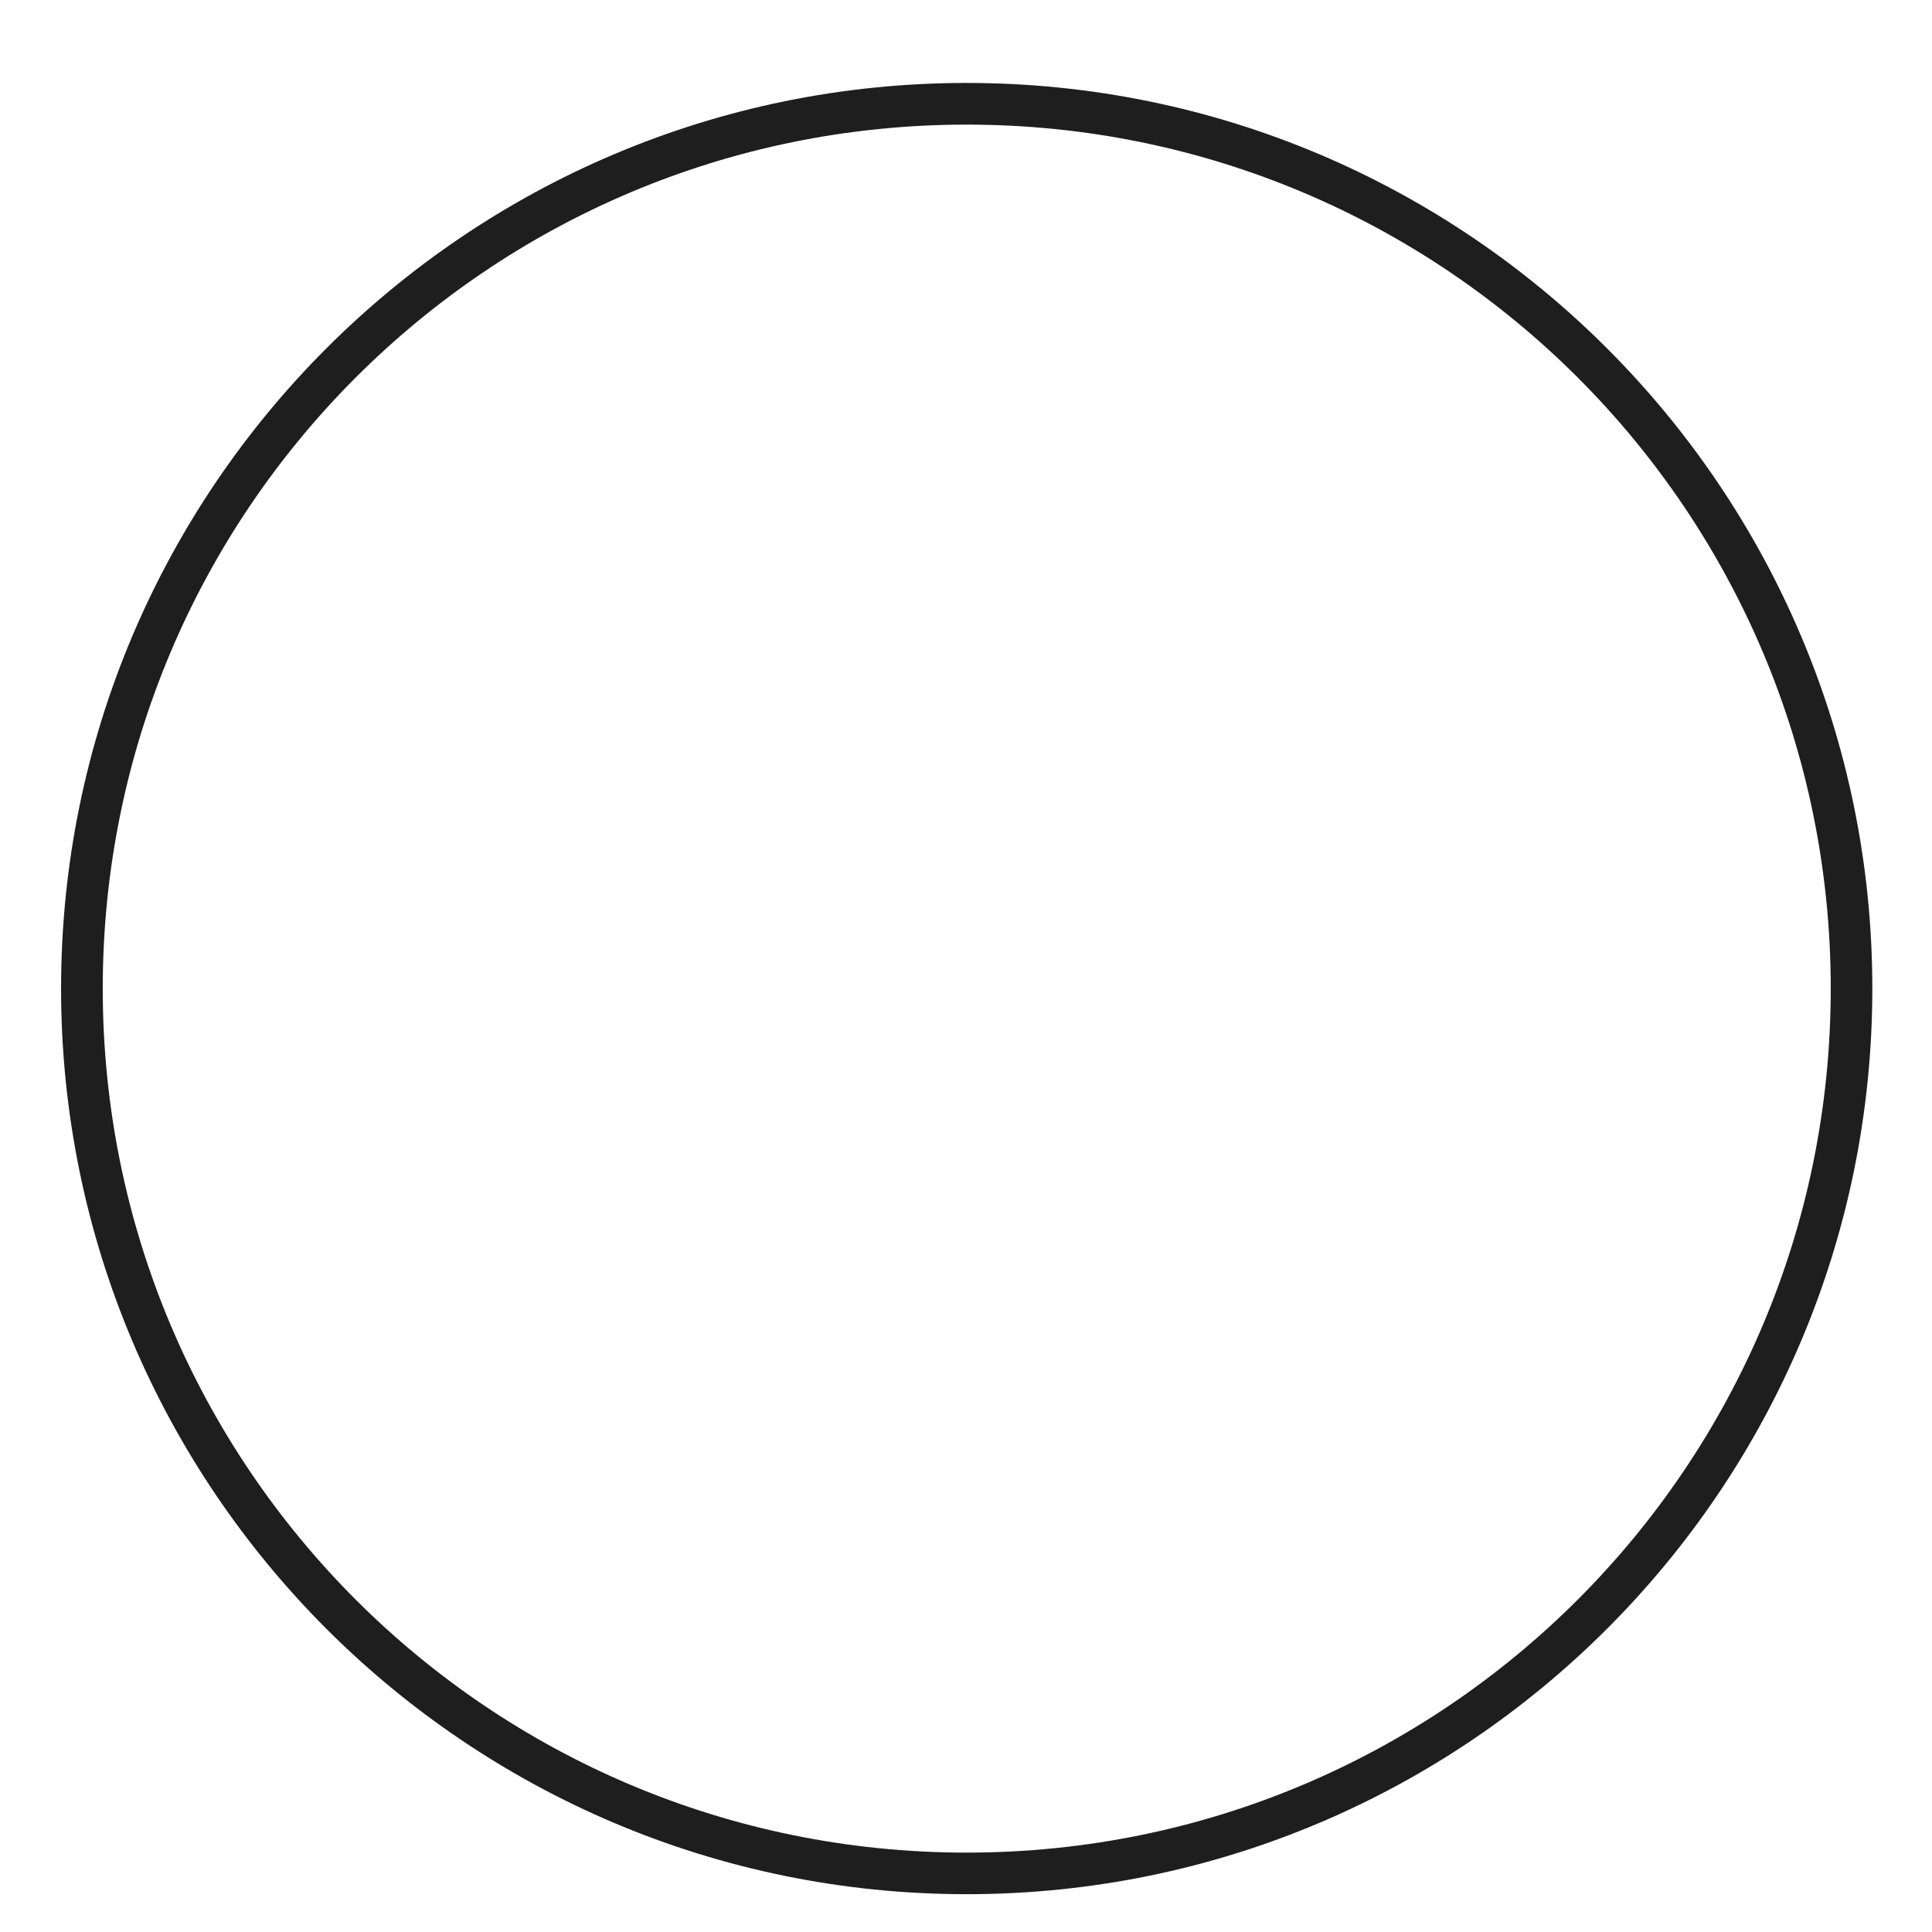 <?xml version="1.0" encoding="UTF-8" standalone="no"?>
<svg
   xmlns:dc="http://purl.org/dc/elements/1.1/"
   xmlns:cc="http://creativecommons.org/ns#"
   xmlns:rdf="http://www.w3.org/1999/02/22-rdf-syntax-ns#"
   xmlns:svg="http://www.w3.org/2000/svg"
   xmlns="http://www.w3.org/2000/svg"
   version="1.1"
   id="svg4684"
   viewBox="0 0 44 44"
   height="44"
   width="44">
  <defs
     id="defs4686" />
  <g
     style="display:none"
     transform="translate(0,-1008.362)"
     id="layer1" />
  <g
     style="opacity:0.88"
     id="layer2">
    <path
       id="path4693"
       d="m 22.016,1.889 c -11.385,-1e-7 -20.625,9.24 -20.625,20.625 0,11.385 9.24,20.625 20.625,20.625 11.385,0 20.625,-9.24 20.625,-20.625 0,-11.385 -9.24,-20.625 -20.625,-20.625 z m 0,0.949 c 10.873,0 19.678,8.803 19.678,19.676 0,10.873 -8.805,19.678 -19.678,19.678 -10.873,0 -19.676,-8.805 -19.676,-19.678 0,-10.873 8.803,-19.676 19.676,-19.676 z"
       style="color:#000000;font-style:normal;font-variant:normal;font-weight:normal;font-stretch:normal;font-size:medium;line-height:normal;font-family:sans-serif;text-indent:0;text-align:start;text-decoration:none;text-decoration-line:none;text-decoration-style:solid;text-decoration-color:#000000;letter-spacing:normal;word-spacing:normal;text-transform:none;direction:ltr;block-progression:tb;writing-mode:lr-tb;baseline-shift:baseline;text-anchor:start;white-space:normal;clip-rule:nonzero;display:inline;overflow:visible;visibility:visible;opacity:1;isolation:auto;mix-blend-mode:normal;color-interpolation:sRGB;color-interpolation-filters:linearRGB;solid-color:#000000;solid-opacity:1;fill:#000000;fill-opacity:1;fill-rule:evenodd;stroke:none;stroke-width:0.948;stroke-linecap:butt;stroke-linejoin:round;stroke-miterlimit:4;stroke-dasharray:none;stroke-dashoffset:0;stroke-opacity:1;color-rendering:auto;image-rendering:auto;shape-rendering:auto;text-rendering:auto;enable-background:accumulate" />
  </g>
</svg>
